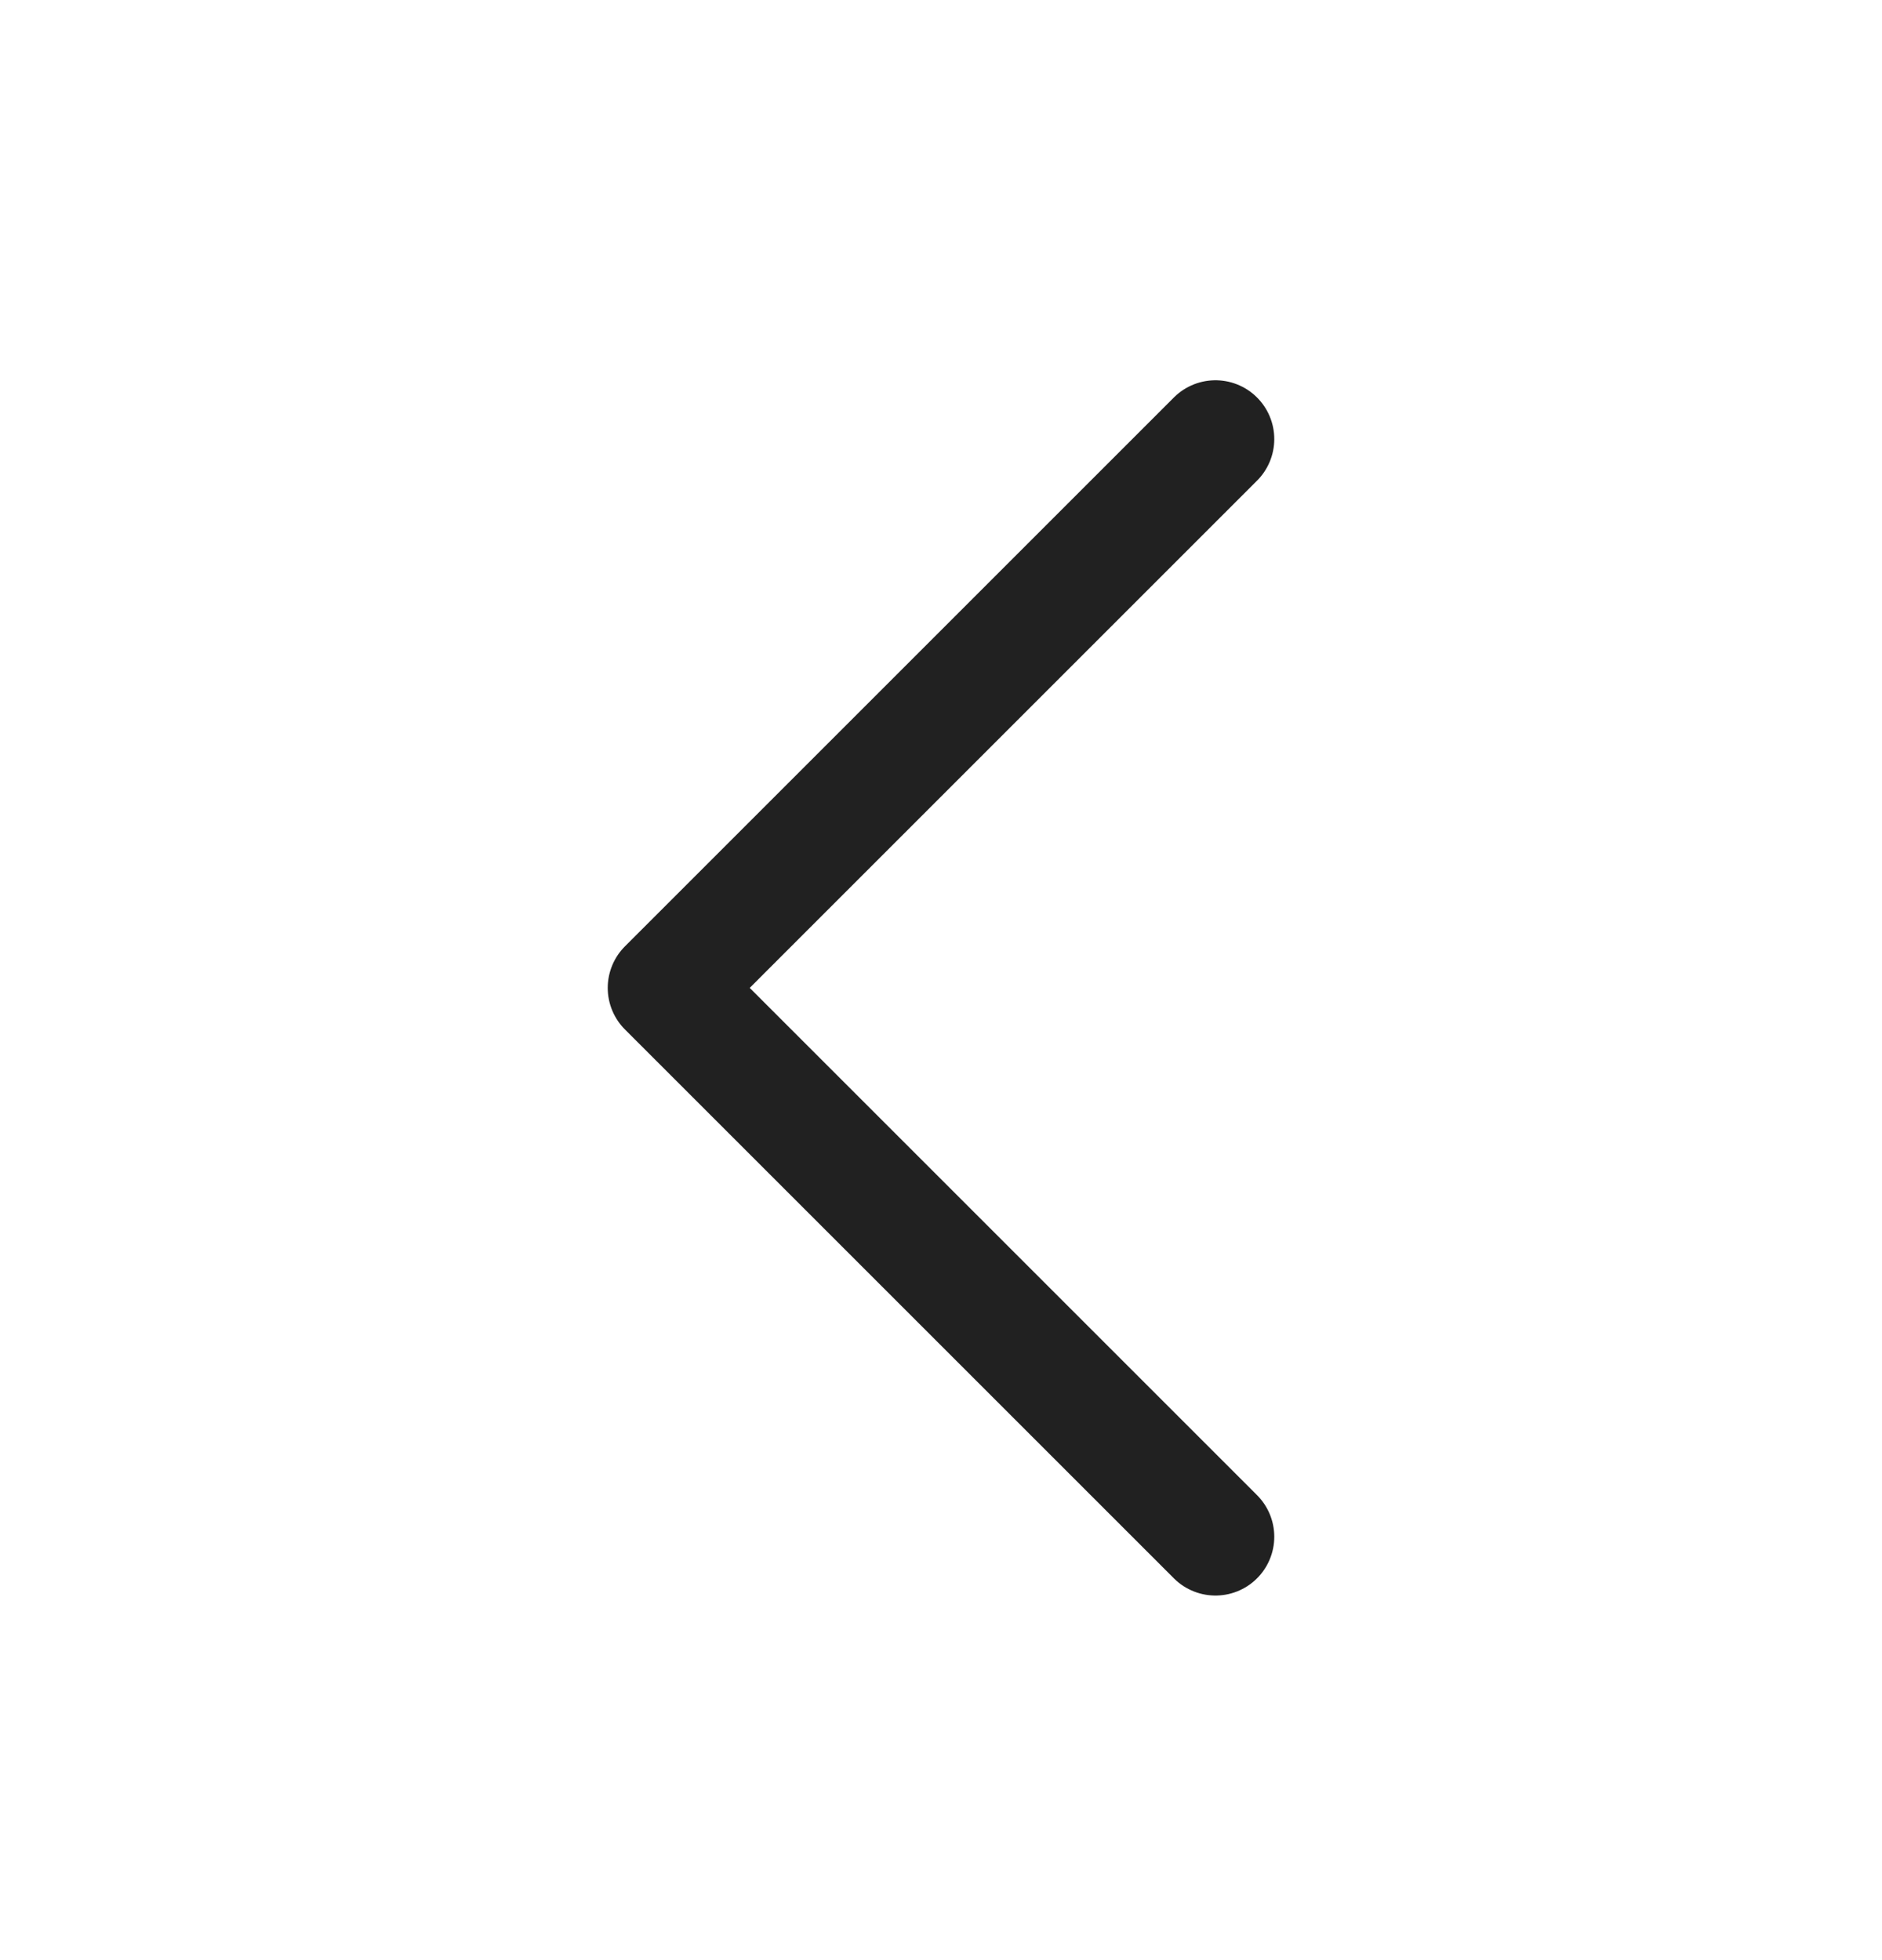 <svg width="24" height="25" viewBox="0 0 24 25" fill="none" xmlns="http://www.w3.org/2000/svg">
<path d="M15.5 19.6L8.5 12.6L15.5 5.6" stroke="#212121" stroke-width="1.5" stroke-linecap="round" stroke-linejoin="round"/>
</svg>
